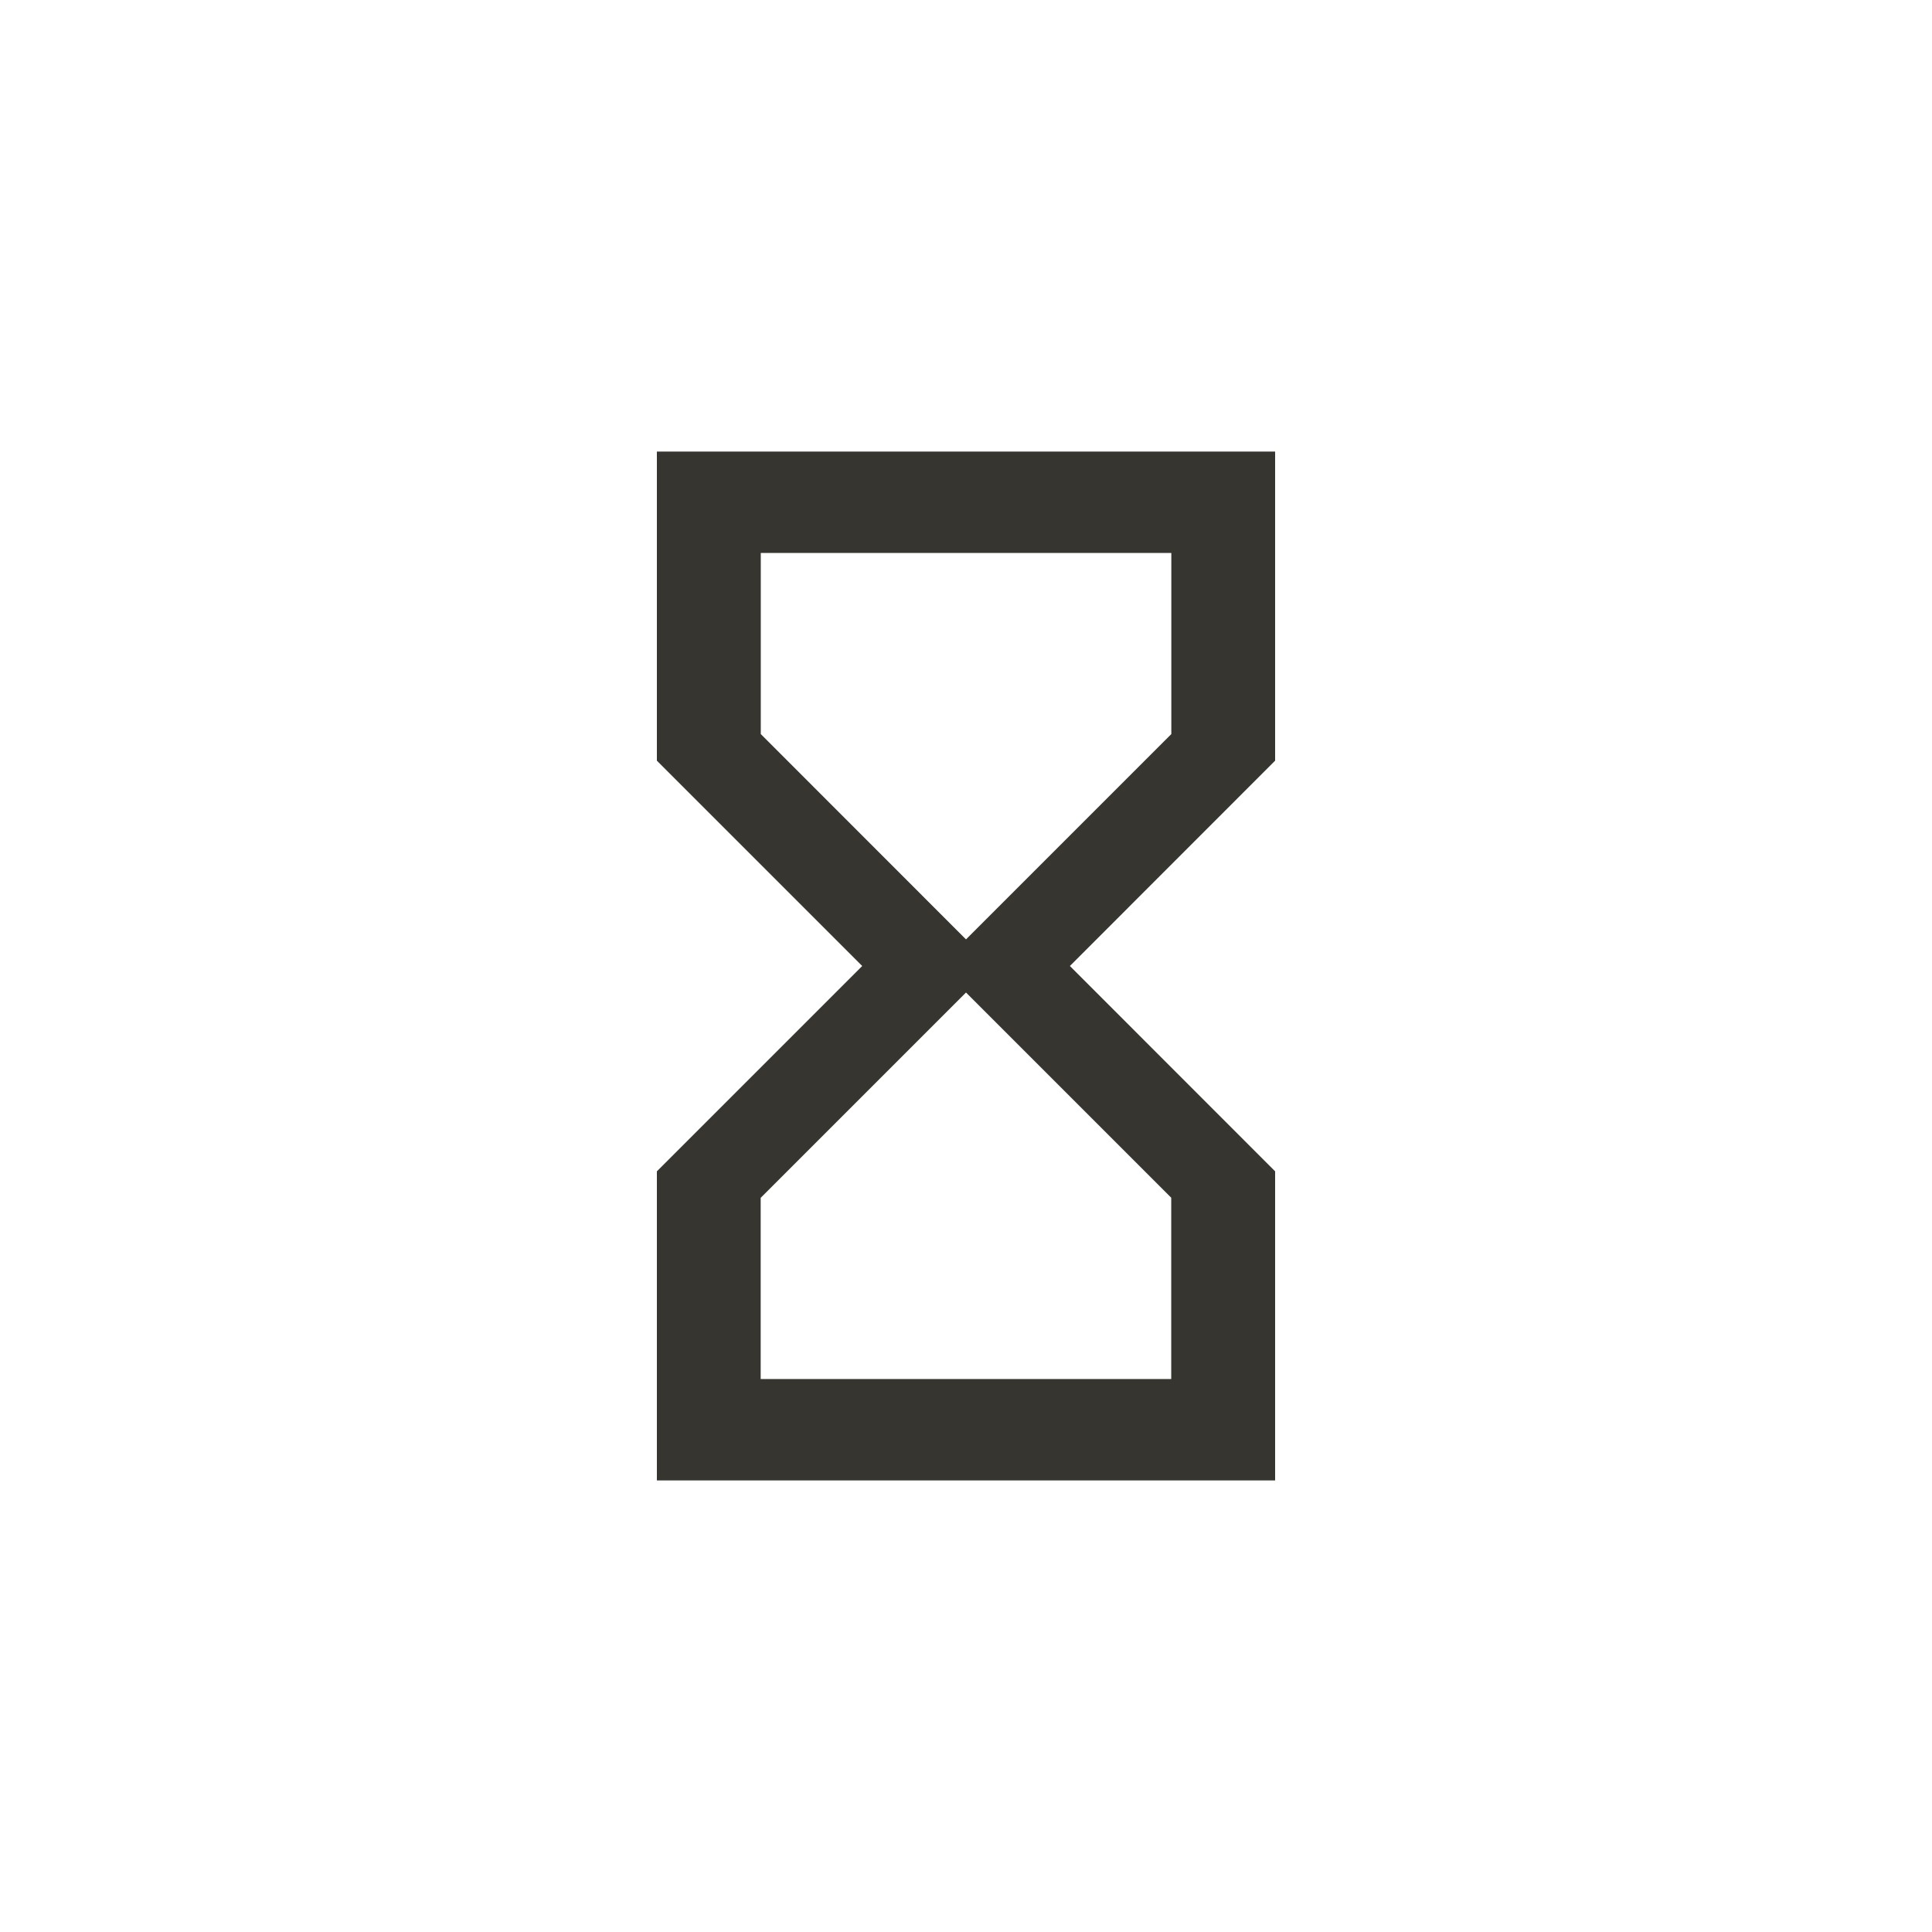 <!-- Generated by IcoMoon.io -->
<svg version="1.1" xmlns="http://www.w3.org/2000/svg" width="40" height="40" viewBox="0 0 40 40">
<title>mt-hourglass_empty</title>
<path fill="#37352f" d="M20 19.449l4.251-4.251v-3.749h-8.5v3.749zM24.251 24.8l-4.251-4.251-4.251 4.251v3.751h8.5v-3.751zM13.6 9.349h12.8v6.4l-4.249 4.251 4.249 4.251v6.4h-12.8v-6.4l4.251-4.251-4.251-4.251v-6.4z"></path>
</svg>
